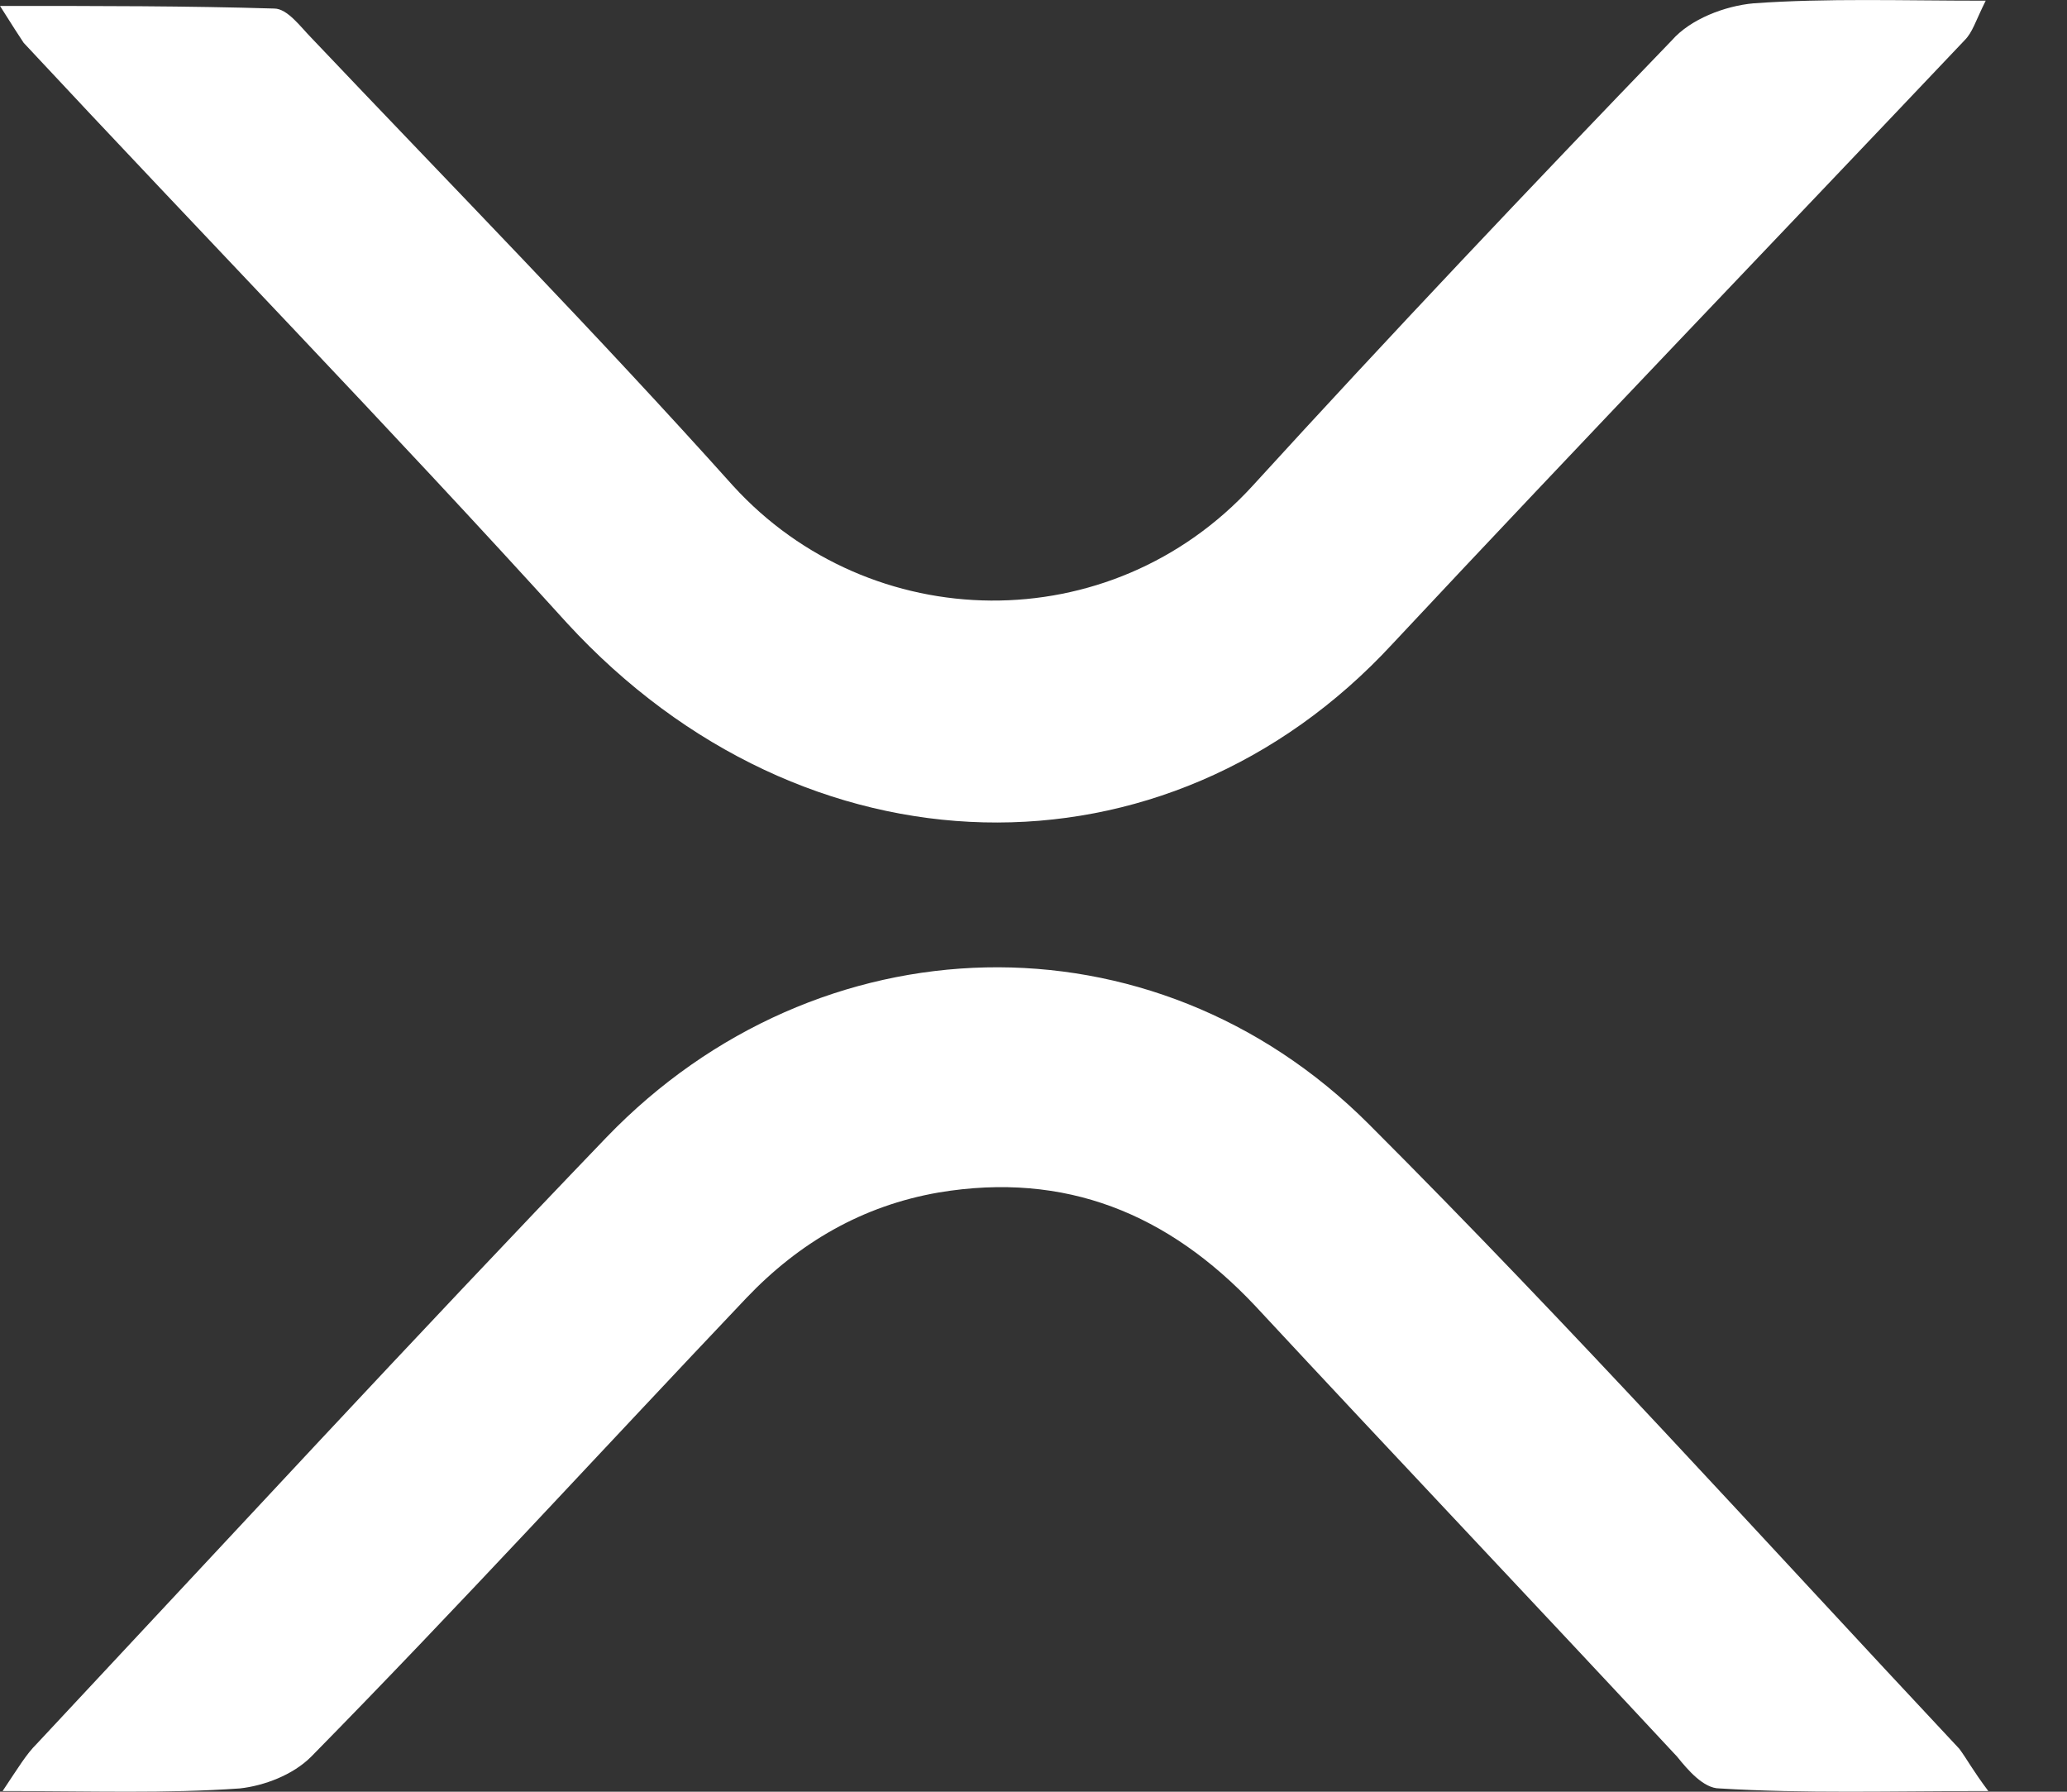 <svg width="15" height="13" viewBox="0 0 15 13" fill="none" xmlns="http://www.w3.org/2000/svg">
<rect x="0" y="0" width="15" height="13" fill="#333333" stroke="none"/>
<path d="M14.429 12.995C13.721 12.995 13.09 13.014 12.477 12.976C12.363 12.976 12.248 12.842 12.171 12.746C11.157 11.656 10.123 10.566 9.109 9.475C8.478 8.805 7.731 8.499 6.813 8.652C6.258 8.748 5.799 9.016 5.416 9.418C4.363 10.527 3.33 11.656 2.258 12.746C2.124 12.88 1.914 12.957 1.741 12.976C1.206 13.014 0.67 12.995 0.019 12.995C0.134 12.823 0.191 12.727 0.268 12.651C1.646 11.178 3.005 9.705 4.402 8.251C5.932 6.663 8.363 6.586 9.932 8.155C11.406 9.628 12.803 11.178 14.219 12.689C14.276 12.766 14.314 12.842 14.429 12.995Z" fill="white"/>
<path d="M0 0.043C0.727 0.043 1.359 0.043 1.99 0.062C2.086 0.062 2.182 0.196 2.258 0.273C3.292 1.363 4.325 2.415 5.32 3.525C6.315 4.616 8.057 4.654 9.09 3.525C10.085 2.435 11.1 1.363 12.133 0.292C12.267 0.139 12.516 0.043 12.726 0.024C13.262 -0.014 13.798 0.005 14.41 0.005C14.334 0.158 14.315 0.234 14.257 0.292C12.879 1.746 11.482 3.2 10.104 4.673C8.459 6.452 5.837 6.395 4.114 4.52C2.813 3.085 1.474 1.708 0.172 0.311C0.134 0.253 0.096 0.196 0 0.043Z" fill="white"/>
</svg>
